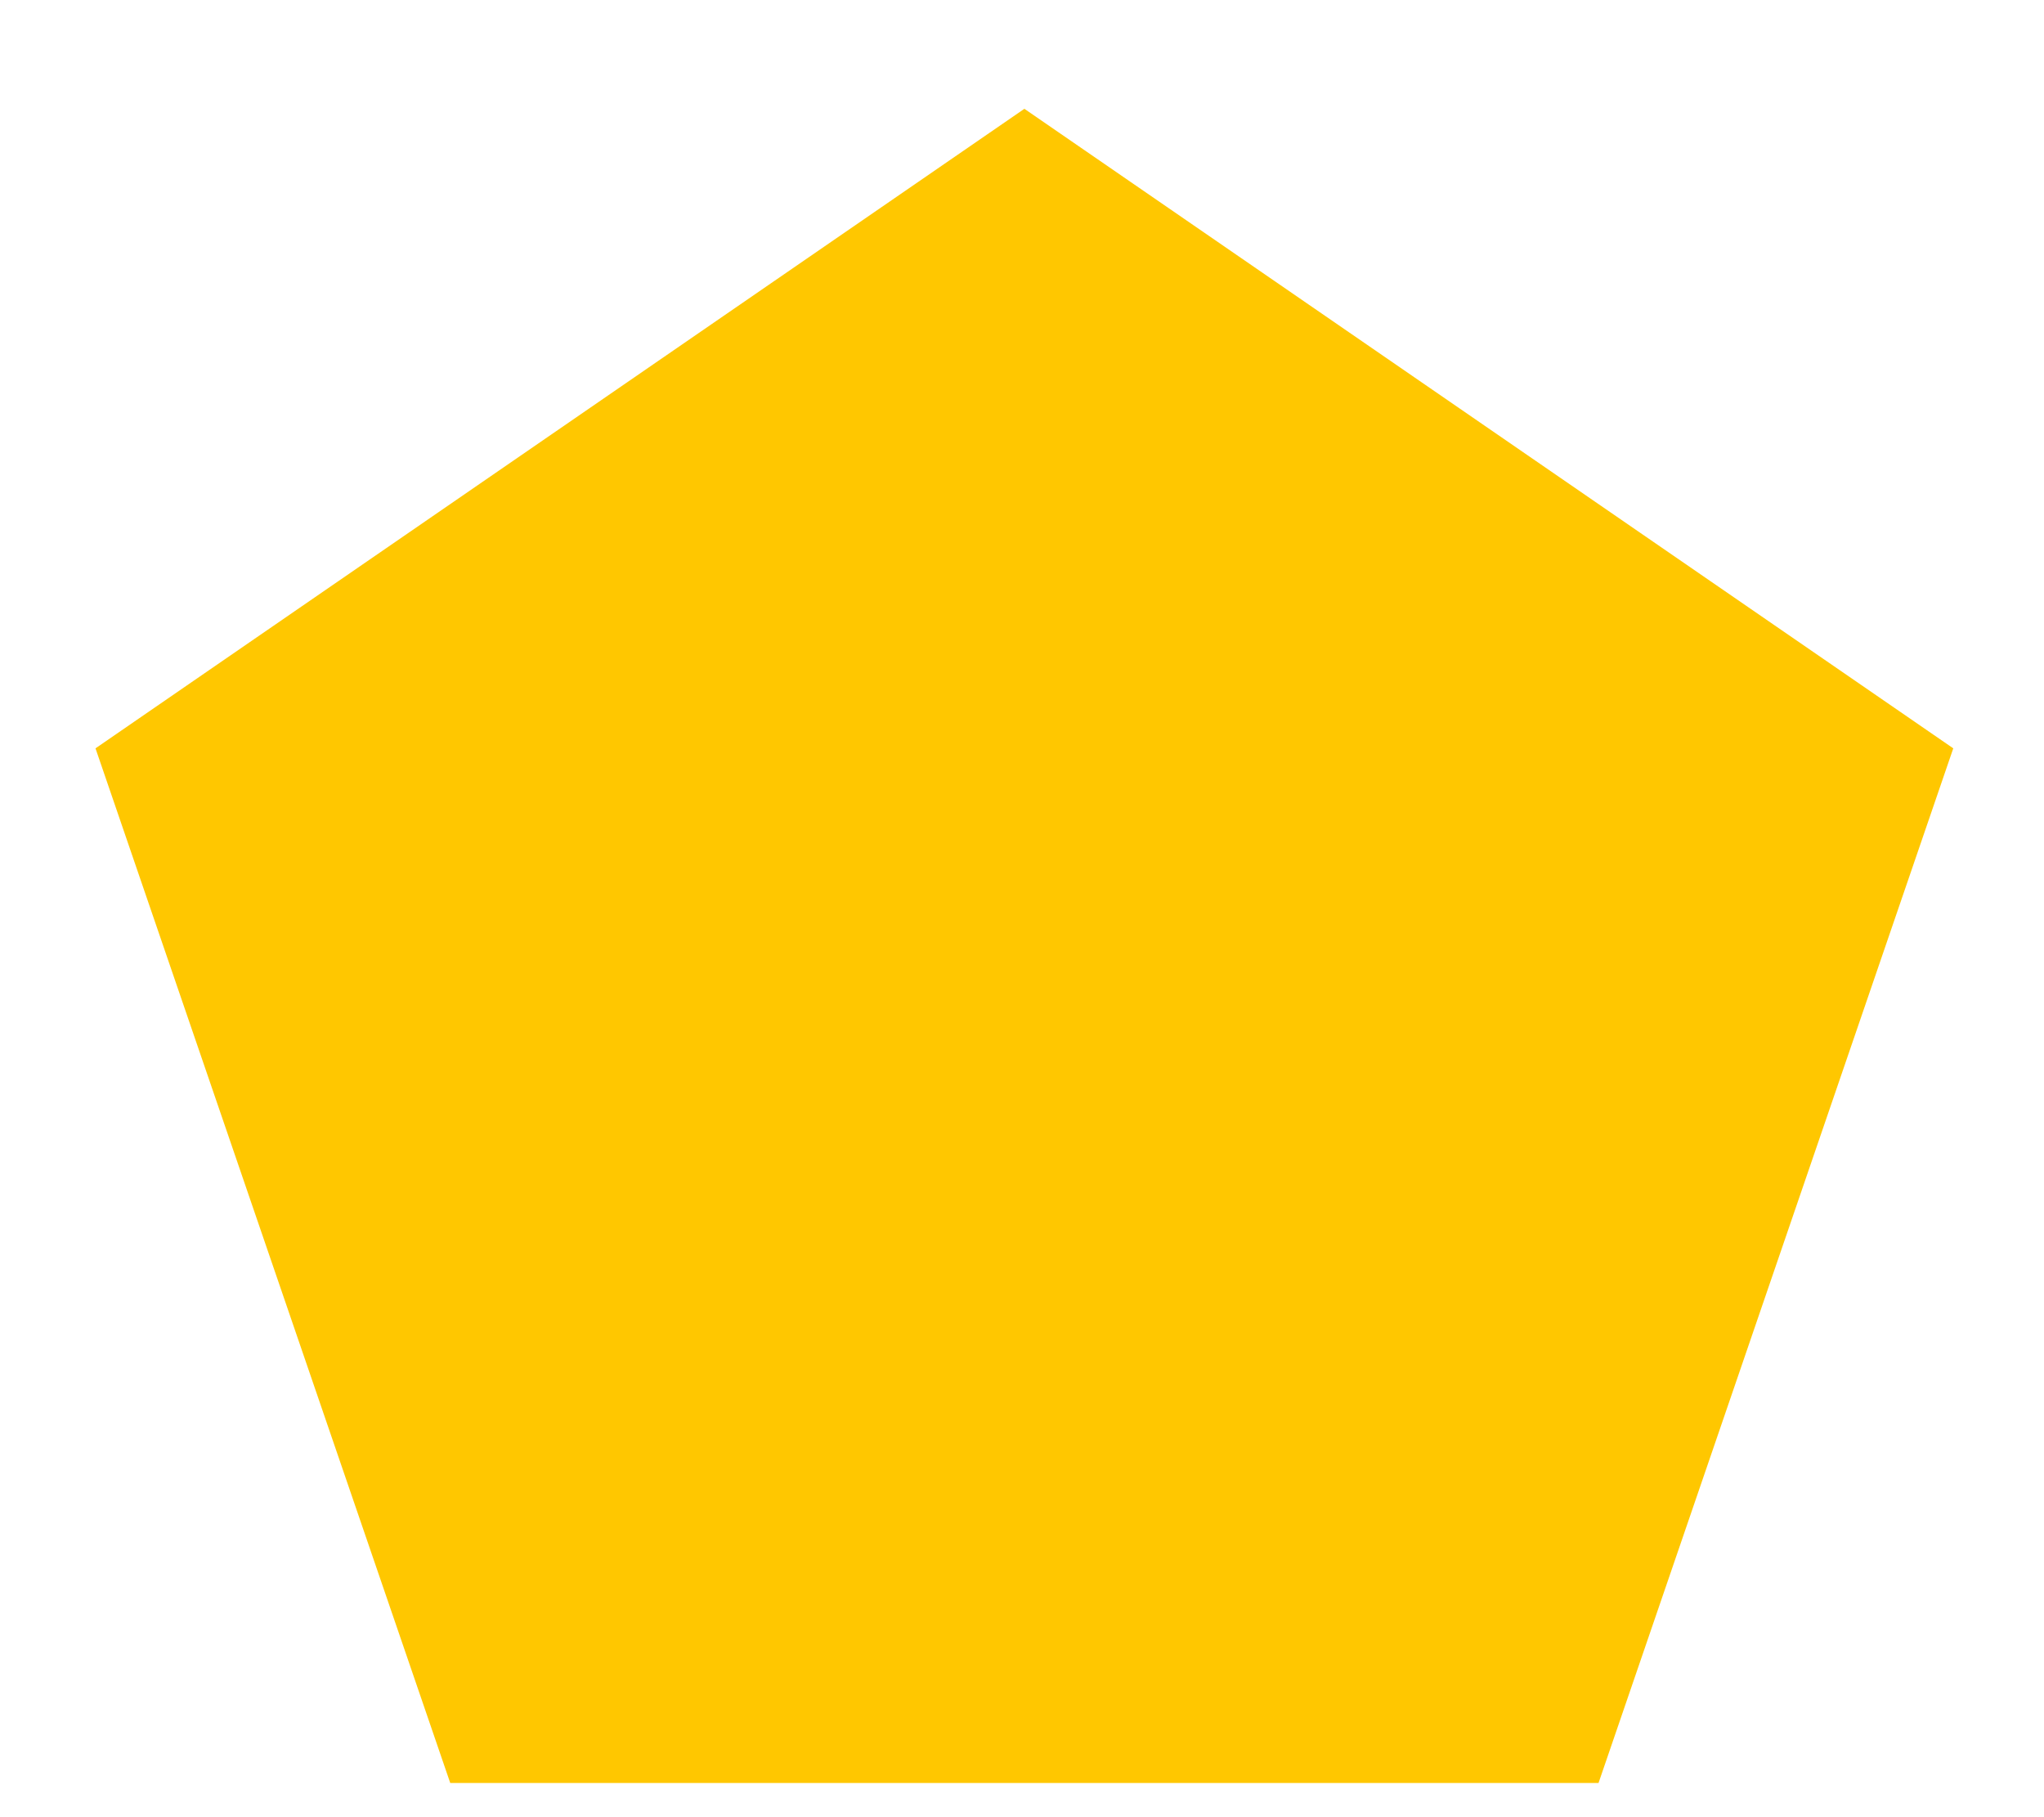<svg width="18" height="16" viewBox="0 0 18 16" fill="none" xmlns="http://www.w3.org/2000/svg">
<path d="M9.021 0.958L17.201 6.589L14.077 15.699H3.965L0.841 6.589L9.021 0.958Z" fill="#FFC700"/>
</svg>
